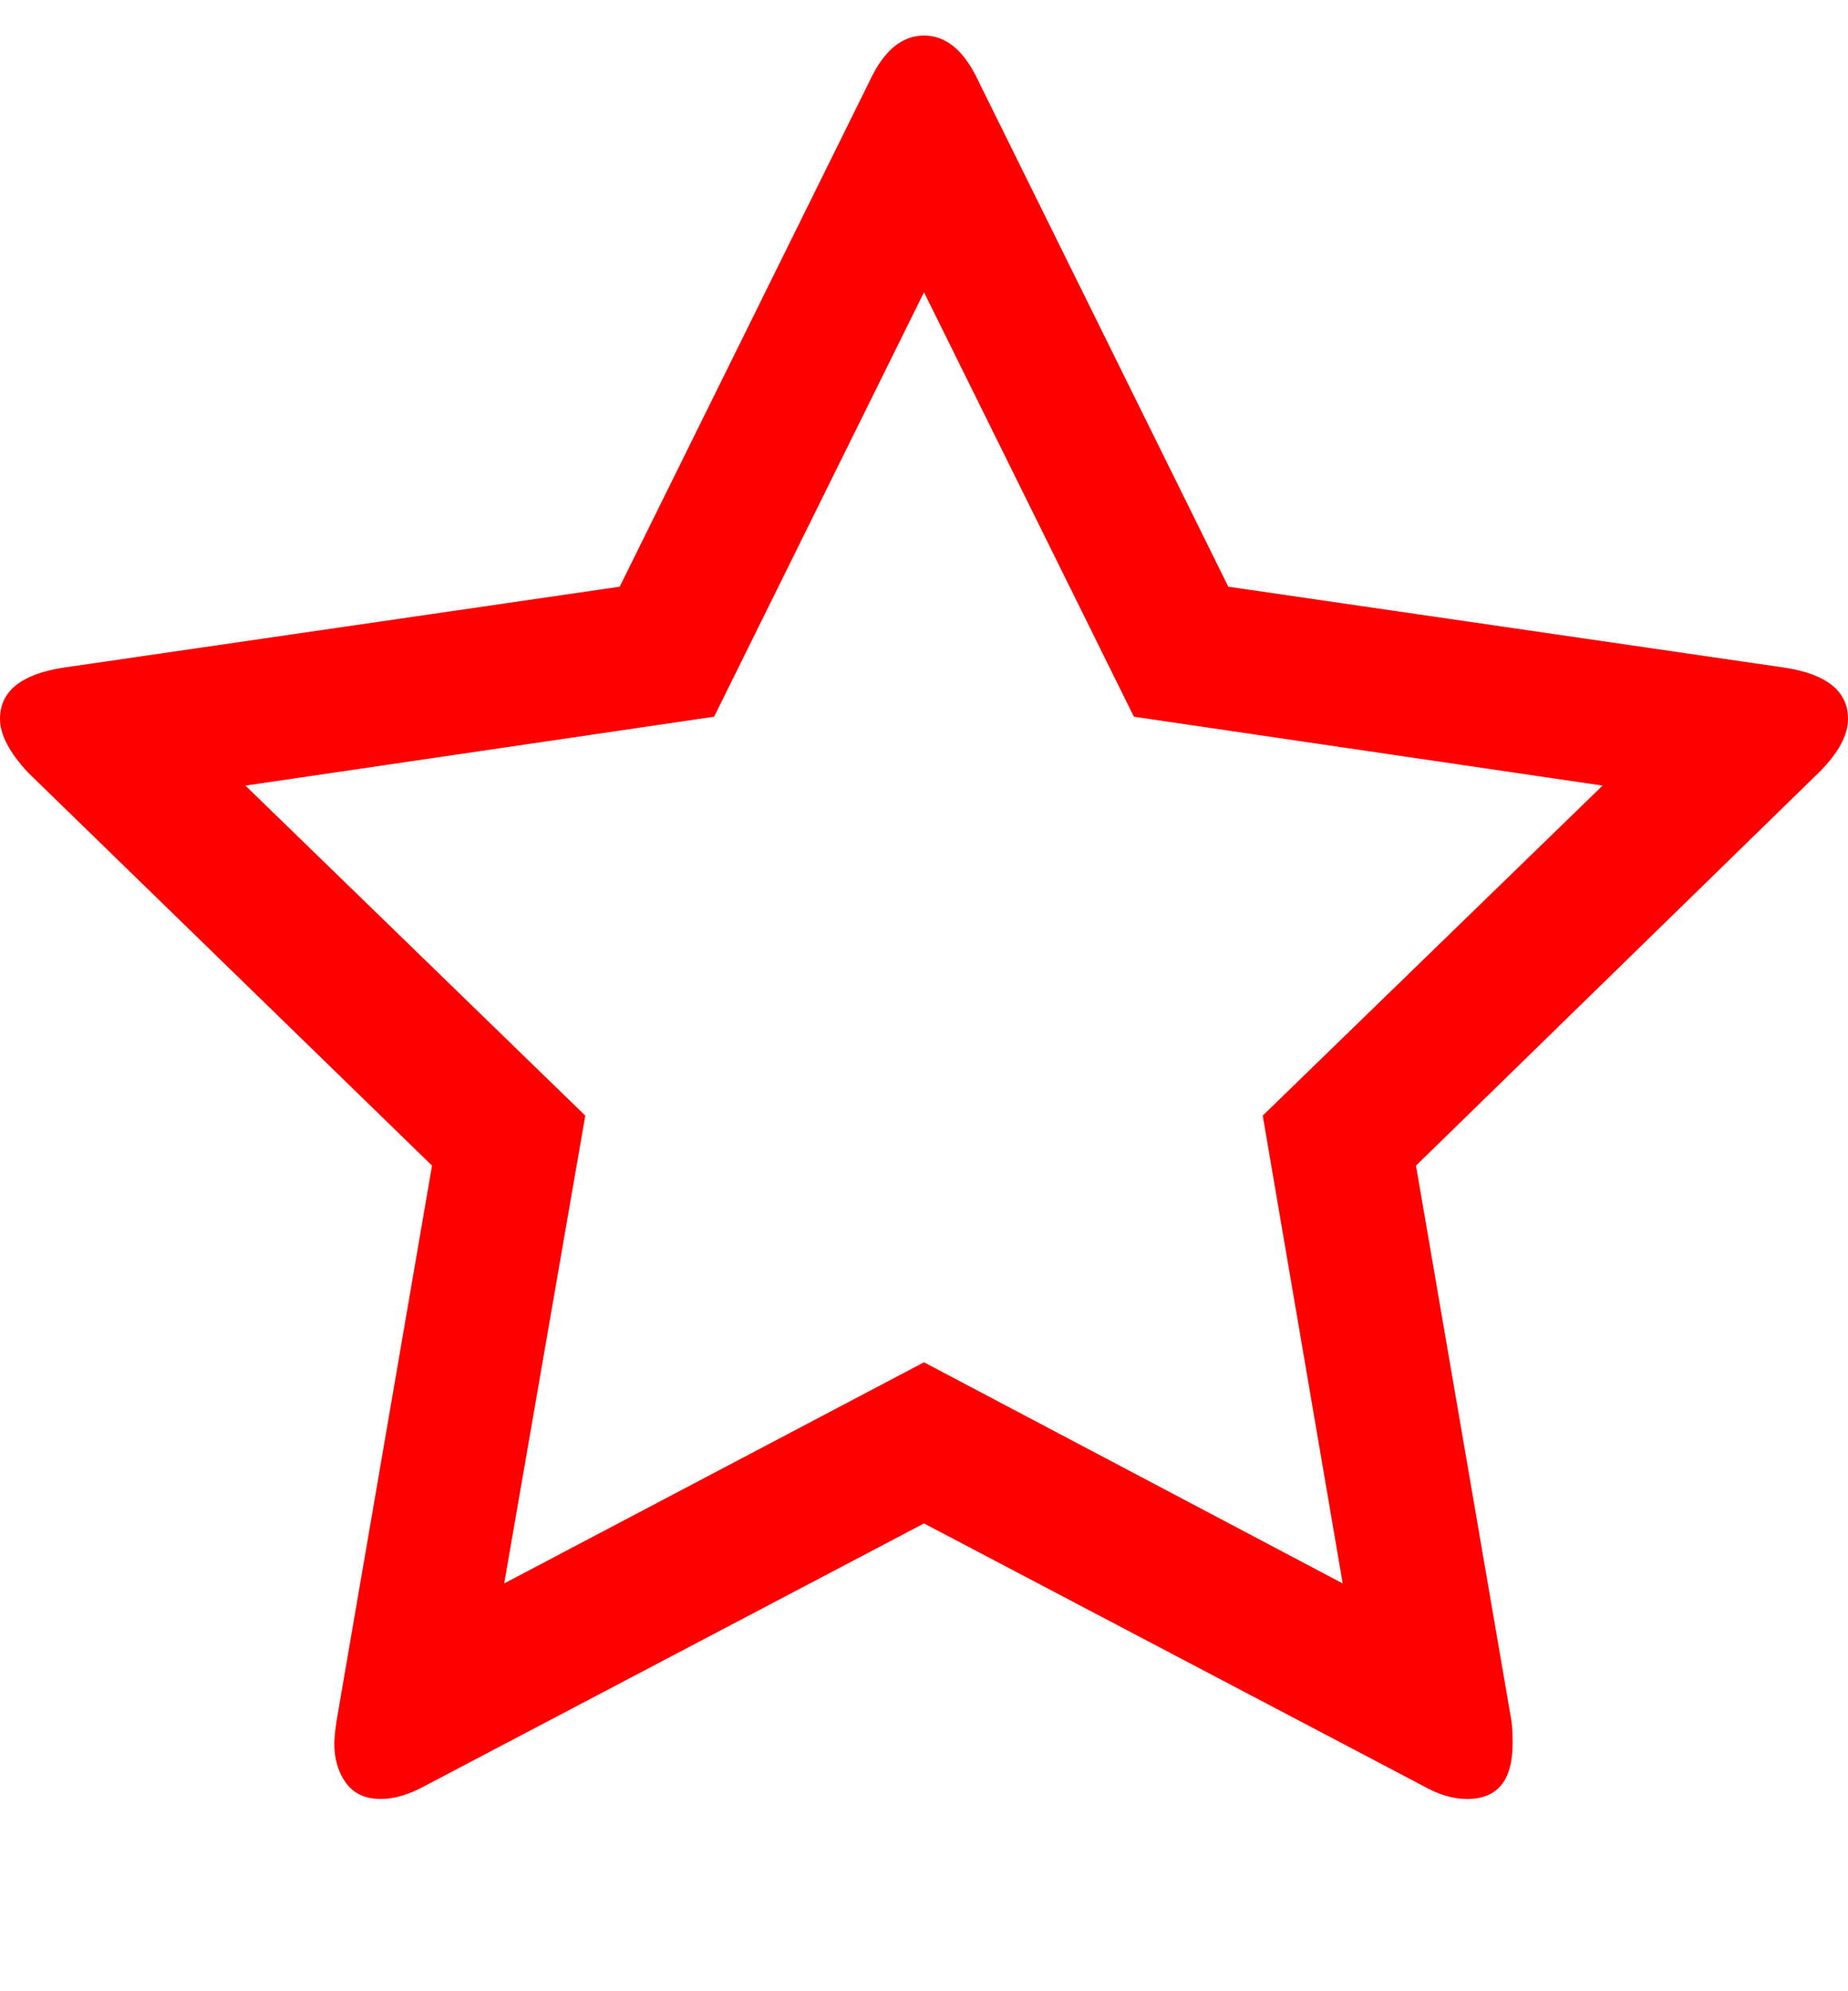 <svg xmlns="http://www.w3.org/2000/svg" viewBox="0 0 1664 1792"><path d="M1137 1004l306-297-422-62-189-382-189 382-422 62 306 297-73 421 378-199 377 199zm527-357q0 22-26 48l-363 354 86 500q1 7 1 20 0 50-41 50-19 0-40-12l-449-236-449 236q-22 12-40 12-21 0-31.5-14.5T301 1569q0-6 2-20l86-500L25 695Q0 668 0 647q0-37 56-46l502-73L783 73q19-41 49-41t49 41l225 455 502 73q56 9 56 46z" fill="#f00"/></svg>
